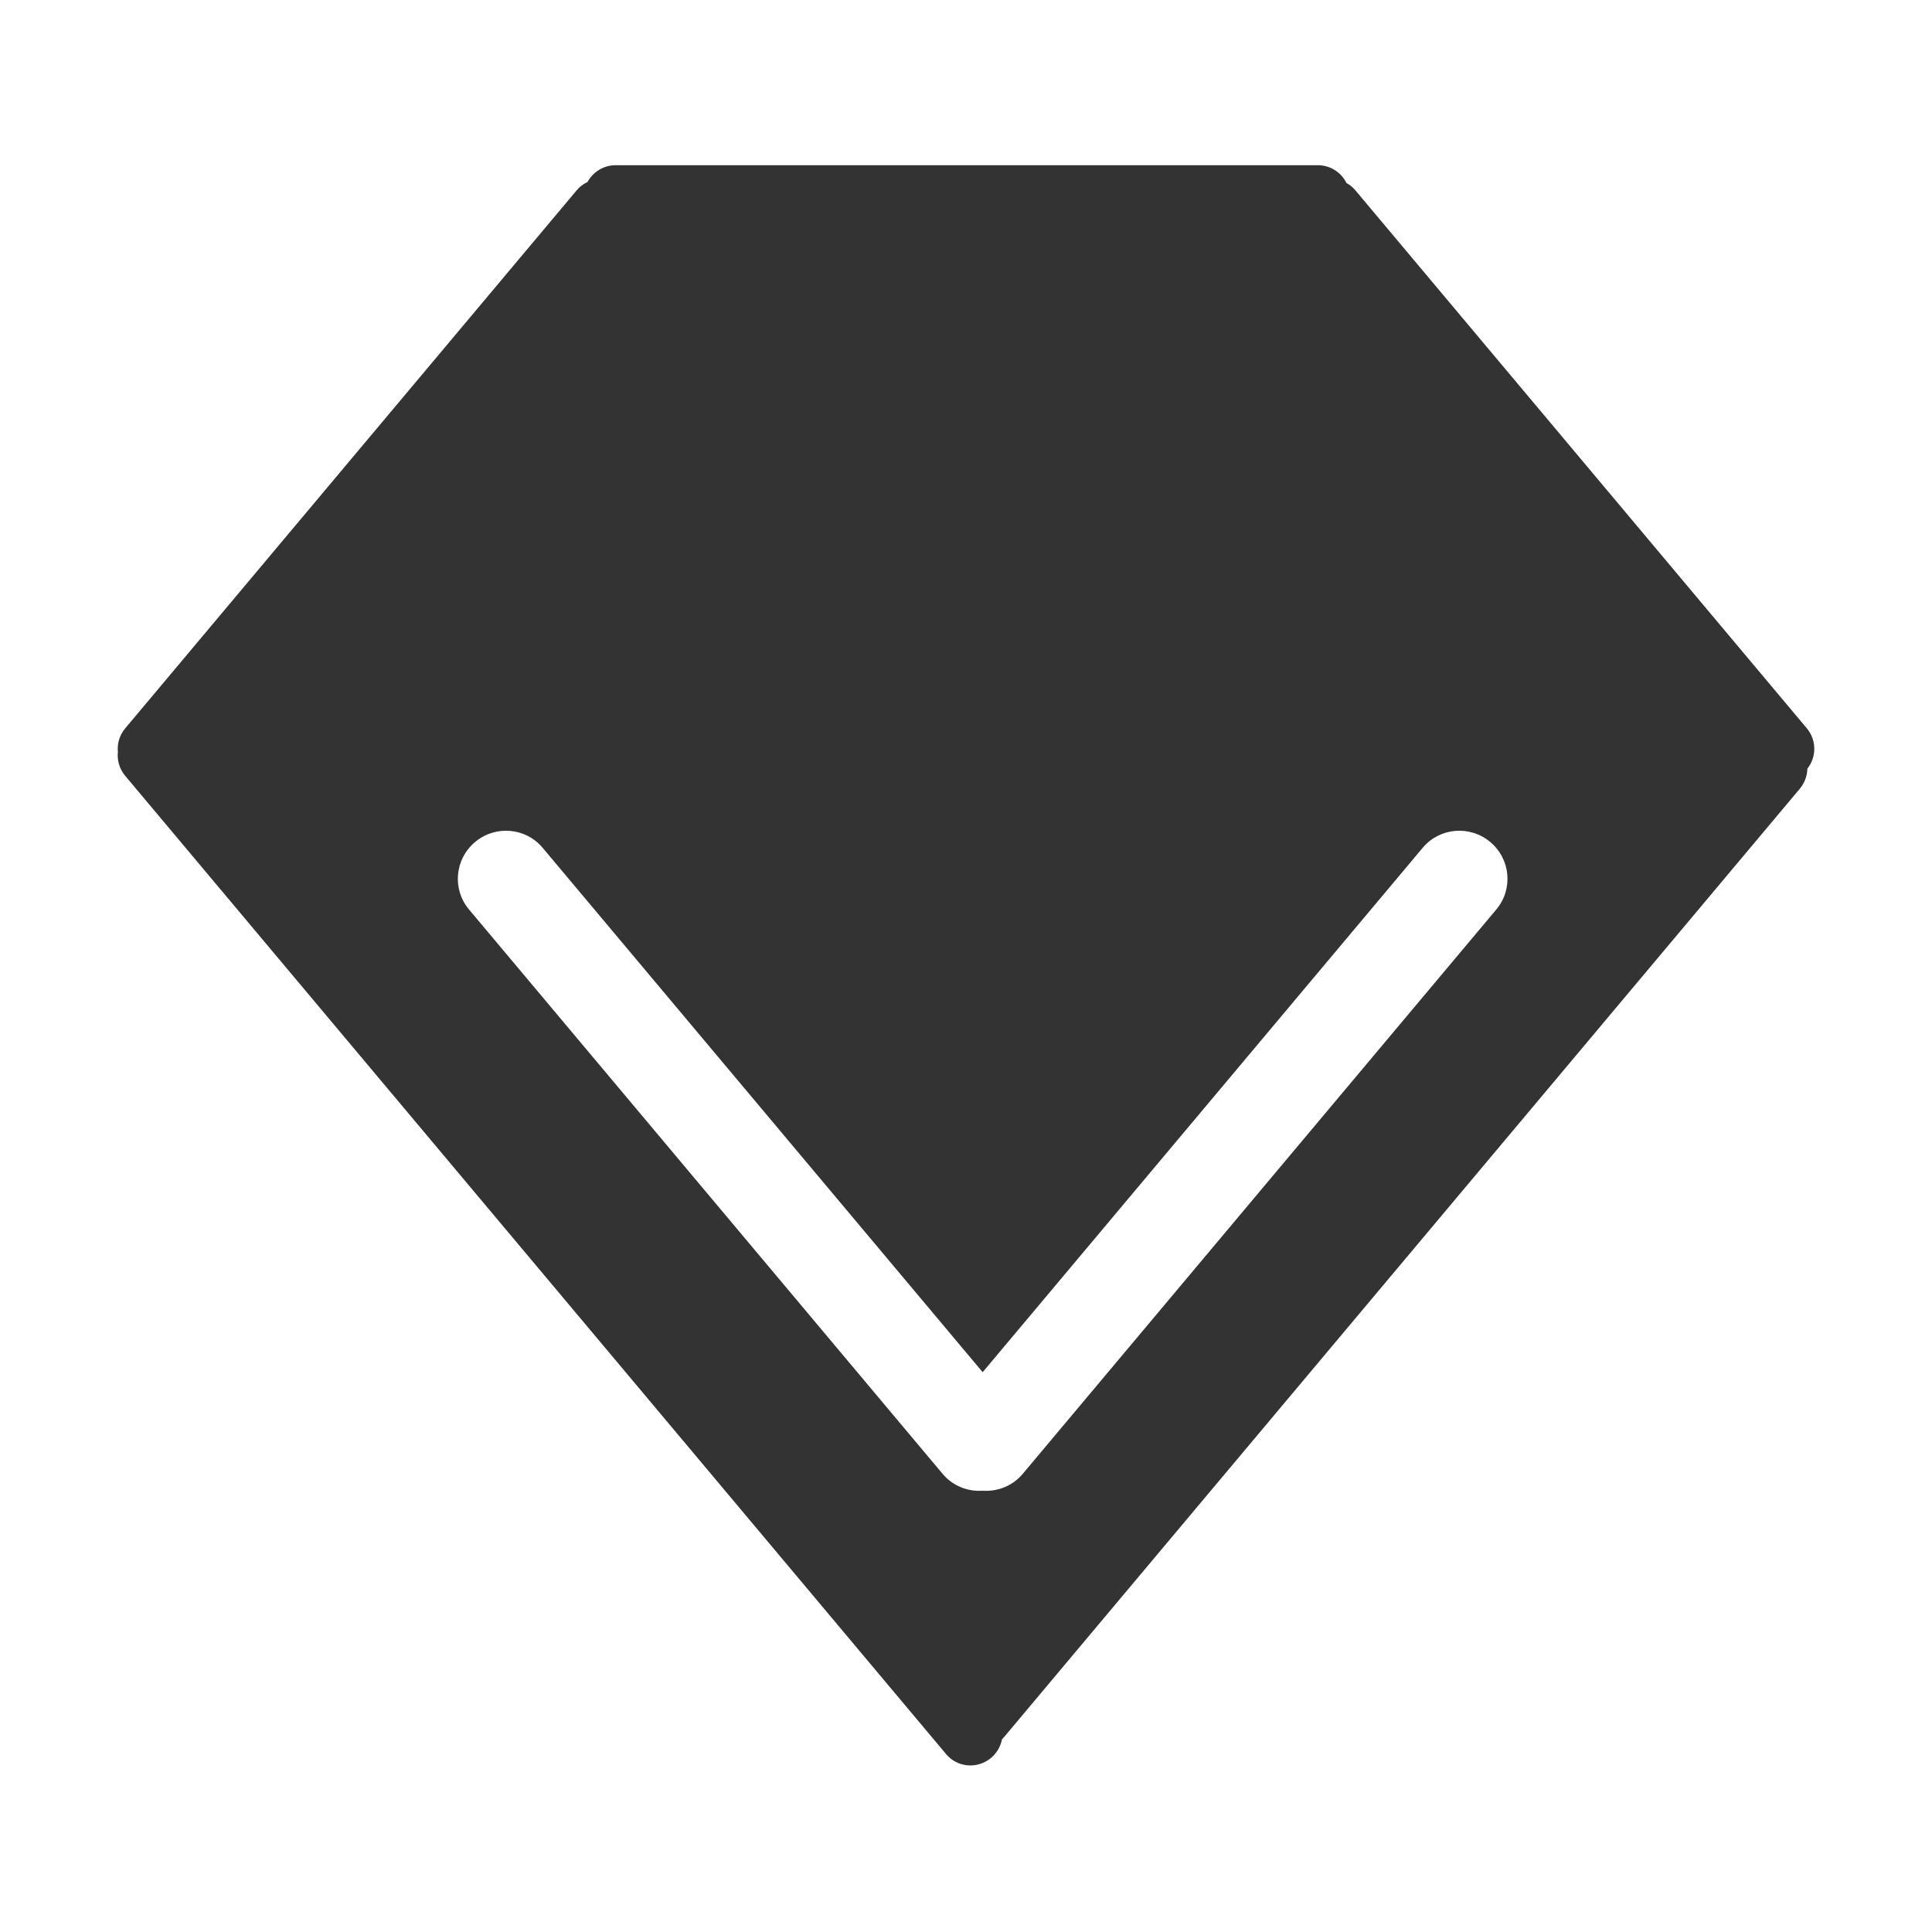 <?xml version="1.0" standalone="no"?><!DOCTYPE svg PUBLIC "-//W3C//DTD SVG 1.1//EN" "http://www.w3.org/Graphics/SVG/1.1/DTD/svg11.dtd"><svg class="icon" width="200px" height="200.00px" viewBox="0 0 1024 1024" version="1.1" xmlns="http://www.w3.org/2000/svg"><path fill="#333333" d="M957.942 407.418c4.937-6.197 4.955-15.144-0.298-21.407L718.393 100.884c-1.358-1.624-2.982-2.916-4.739-3.894-2.766-5.601-8.532-9.428-15.193-9.428L326.248 87.562c-6.329 0-11.979 3.612-14.878 8.93-2.154 0.995-4.142 2.469-5.734 4.391L66.386 386.012c-3.048 3.629-4.341 8.168-3.909 12.542-0.465 4.391 0.794 8.964 3.86 12.626L501.444 929.709c5.998 7.175 16.635 8.037 23.826 2.021 3.132-2.65 5.087-6.146 5.799-9.841 0.381-0.38 0.762-0.778 1.11-1.21L953.9 418.089C956.534 414.957 957.859 411.18 957.942 407.418zM520.831 727.291 754.099 449.304c8.963-10.686 25.002-12.062 35.754-3.032 10.852 9.096 12.211 25.035 3.231 35.755L542.071 781.173c-5.418 6.446-13.388 9.51-21.241 8.93-7.838 0.579-15.807-2.485-21.224-8.93L248.575 482.027c-8.98-10.72-7.605-26.659 3.248-35.755 10.769-9.03 26.775-7.654 35.754 3.032L520.831 727.291z" /></svg>